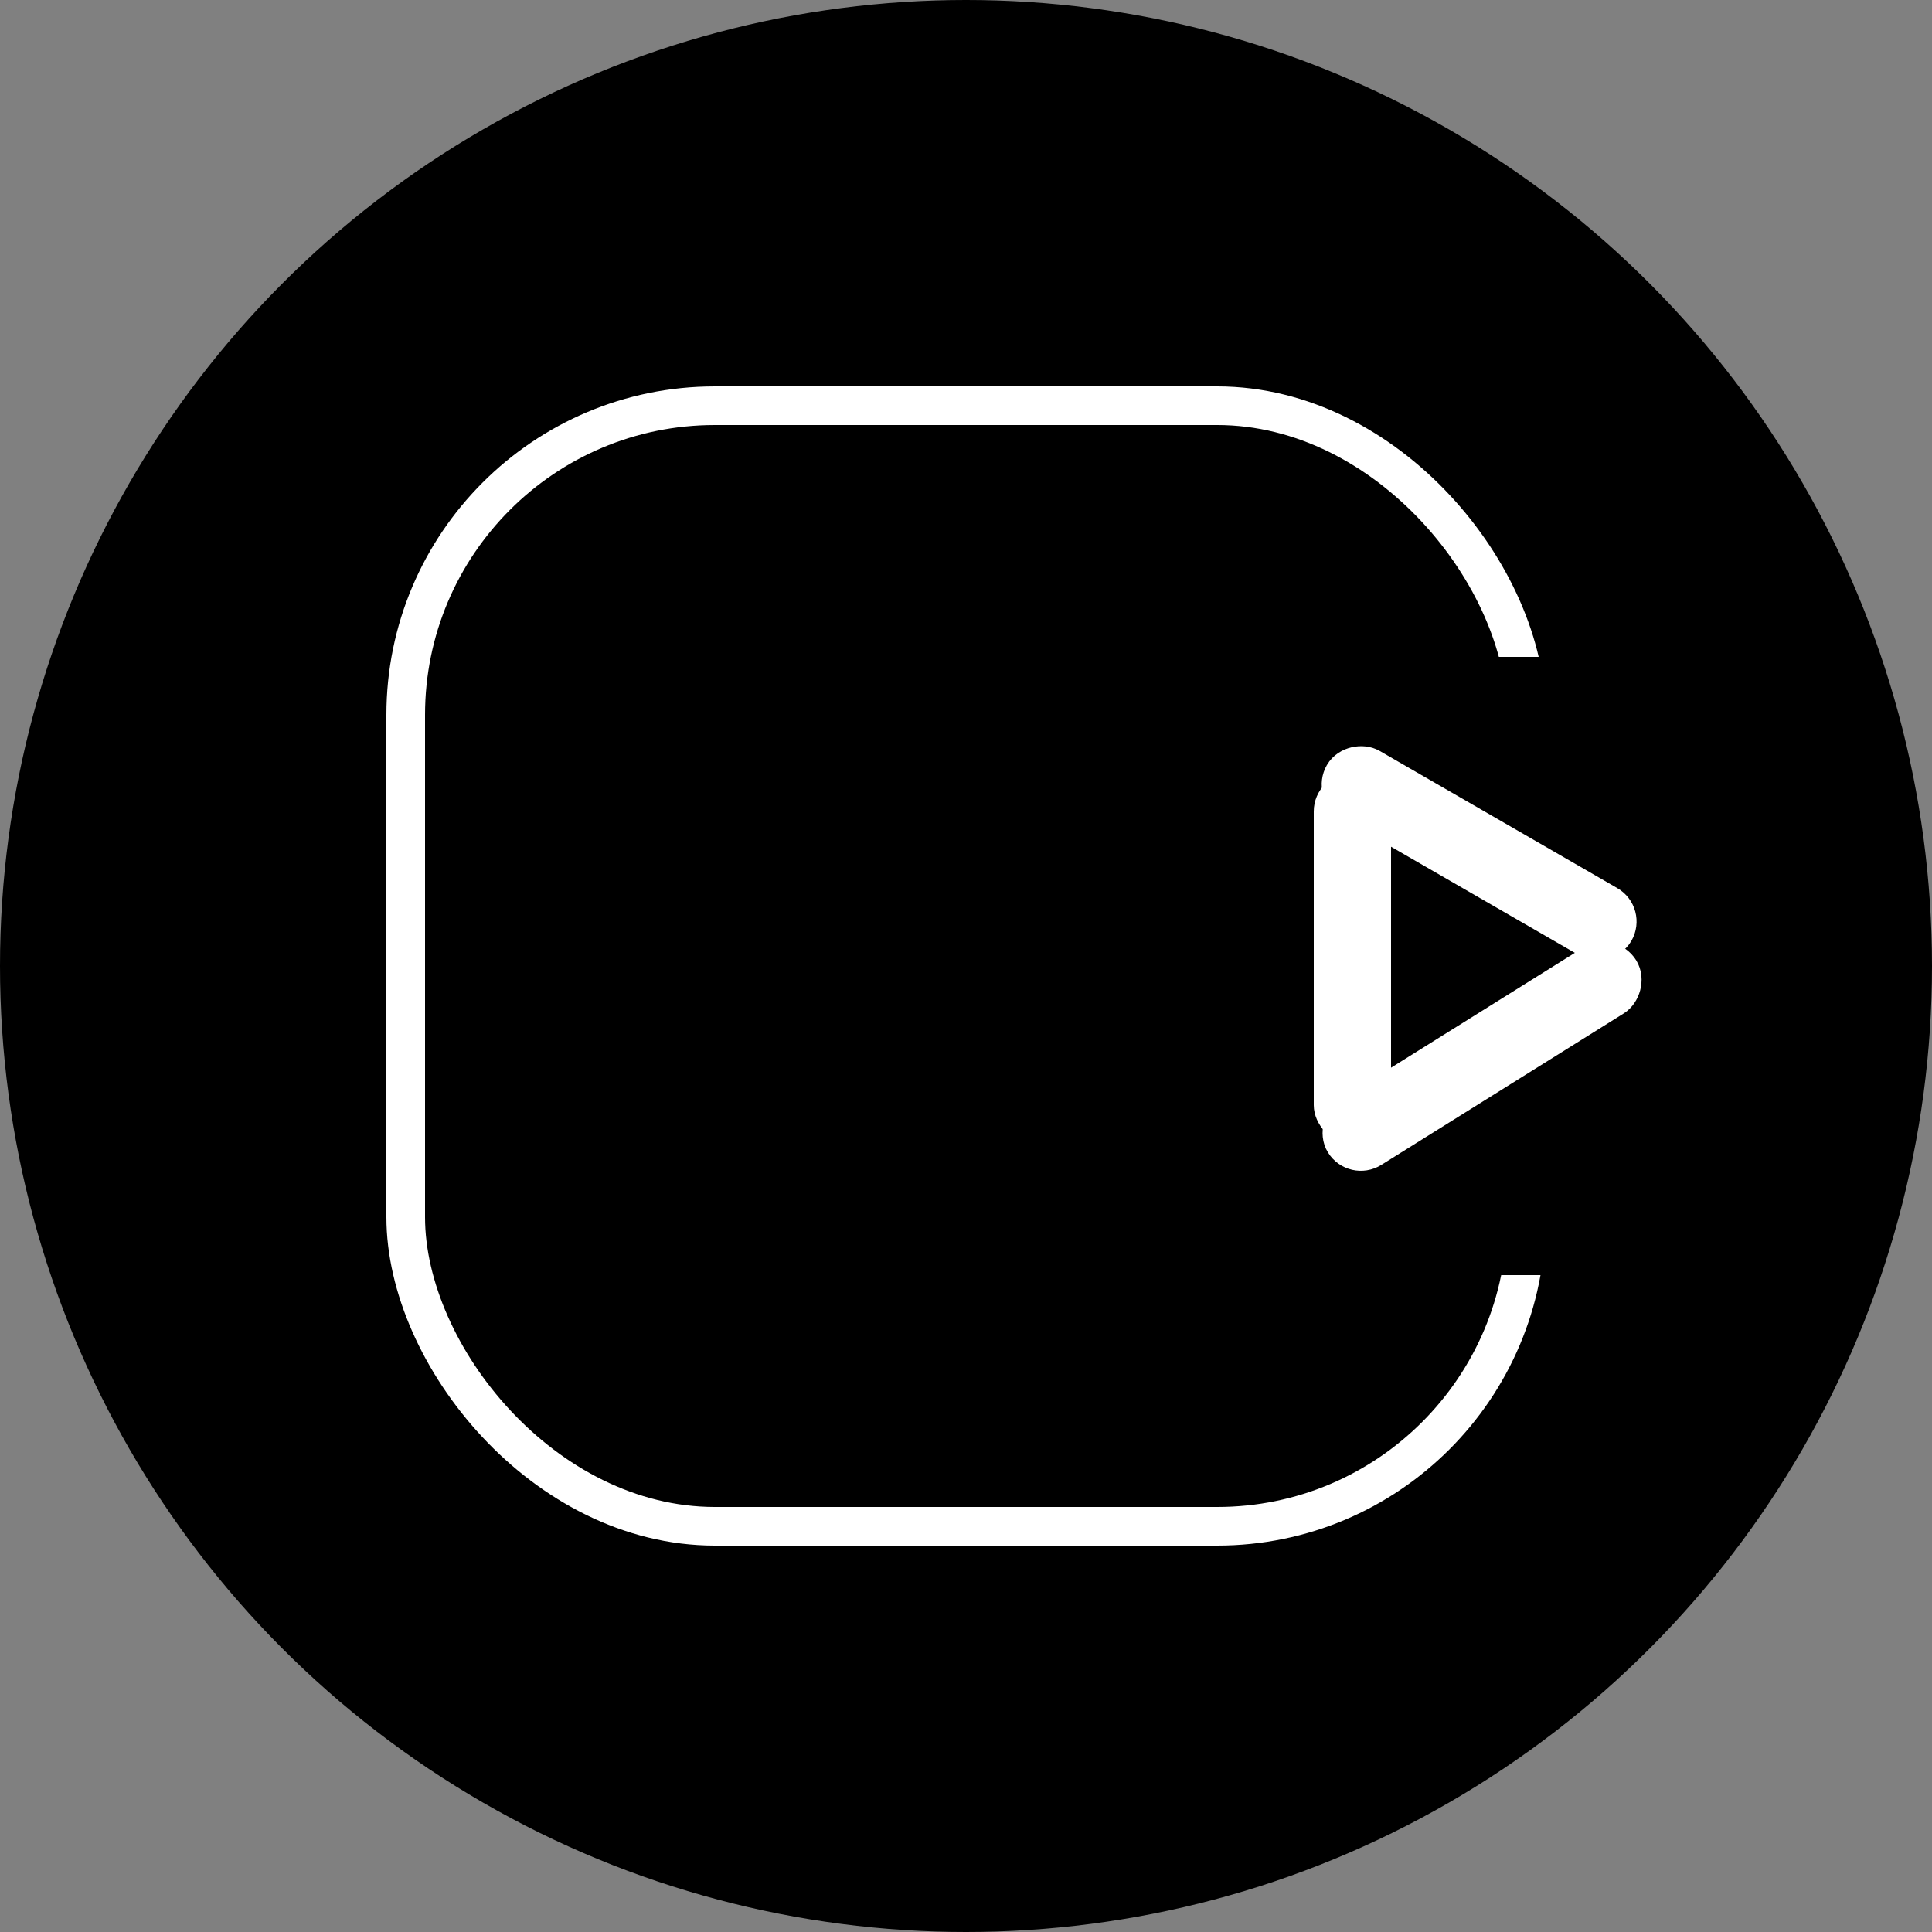 <?xml version="1.0" encoding="UTF-8"?>
<svg width="50px" height="50px" viewBox="0 0 50 50" version="1.1" xmlns="http://www.w3.org/2000/svg" xmlns:xlink="http://www.w3.org/1999/xlink">
    <rect x="0" y="0" width="50" height="50" fill="#808080" stroke="none"/>
    <title>motion</title>
    <g id="Page-1" stroke="none" stroke-width="1" fill="none" fill-rule="evenodd">
        <g id="motion">
            <circle id="Oval" fill="#000000" cx="25" cy="25" r="25"></circle>
            <rect id="Rectangle" stroke="#FFFFFF" x="10.5" y="10.5" width="29" height="29" rx="8"></rect>
            <rect id="Rectangle" fill="#000000" x="31" y="17" width="16" height="16"></rect>
            <g id="play" transform="translate(33.84, 19.8)" stroke="#FFFFFF">
                <rect id="Rectangle" x="0.66" y="0.7" width="1" height="8.6" rx="0.5"></rect>
                <rect id="Rectangle-Copy" transform="translate(4.251, 7.115) rotate(58) translate(-4.251, -7.115) " x="4.251" y="2.915" width="1" height="8.4" rx="0.5"></rect>
                <rect id="Rectangle-Copy-2" transform="translate(4.19, 2.708) rotate(-60) translate(-4.19, -2.708) " x="4.19" y="-1.342" width="1" height="8.1" rx="0.5"></rect>
            </g>
        </g>
    </g>
</svg>